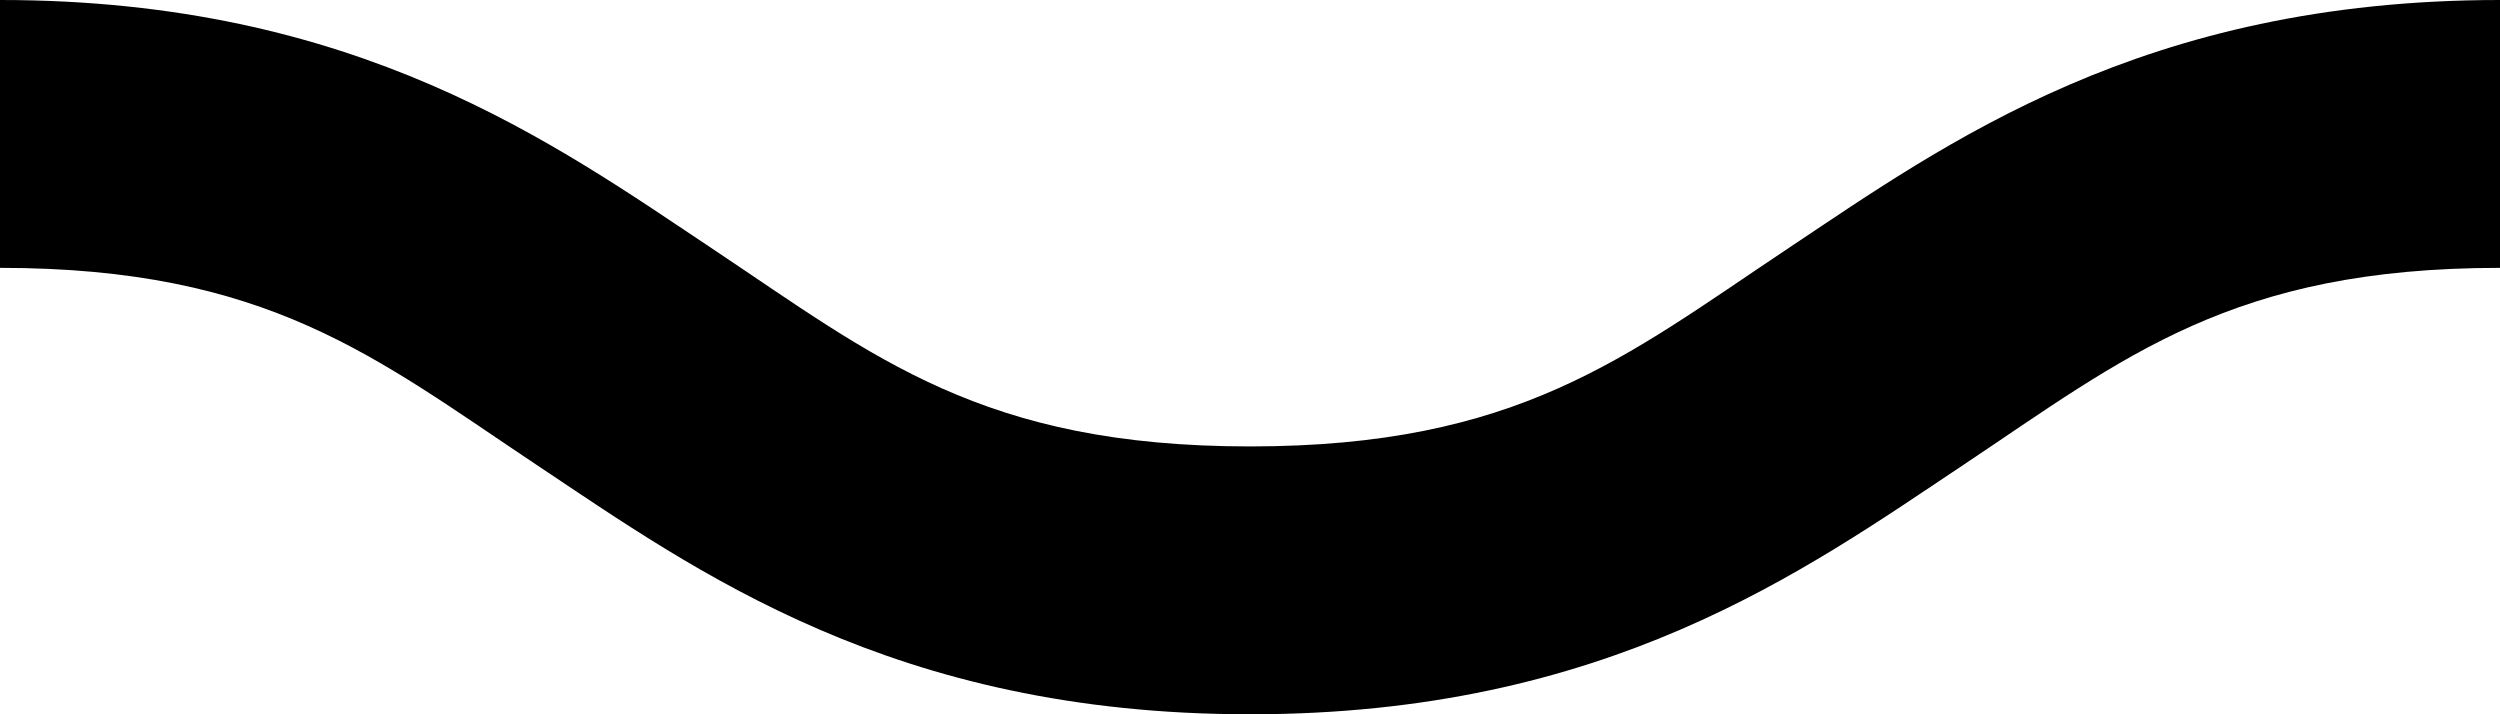 <?xml version="1.0" encoding="utf-8"?>
<!-- Generator: Adobe Illustrator 23.1.0, SVG Export Plug-In . SVG Version: 6.00 Build 0)  -->
<svg version="1.1" id="Layer_1" xmlns="http://www.w3.org/2000/svg" xmlns:xlink="http://www.w3.org/1999/xlink" x="0px" y="0px"
	 width="14px" height="4px" viewBox="0 0 14 4" style="enable-background:new 0 0 14 4;" xml:space="preserve">
<g>
	<path d="M7,4C5,4,3.9,3.2,3,2.6C2.1,2,1.5,1.5,0,1.5V0c2,0,3.1,0.8,4,1.4C4.9,2,5.5,2.5,7,2.5c1.5,0,2.1-0.5,3-1.1
		C10.9,0.8,12,0,14,0v1.5c-1.5,0-2.1,0.5-3,1.1C10.1,3.2,9,4,7,4z"/>
</g>
</svg>
